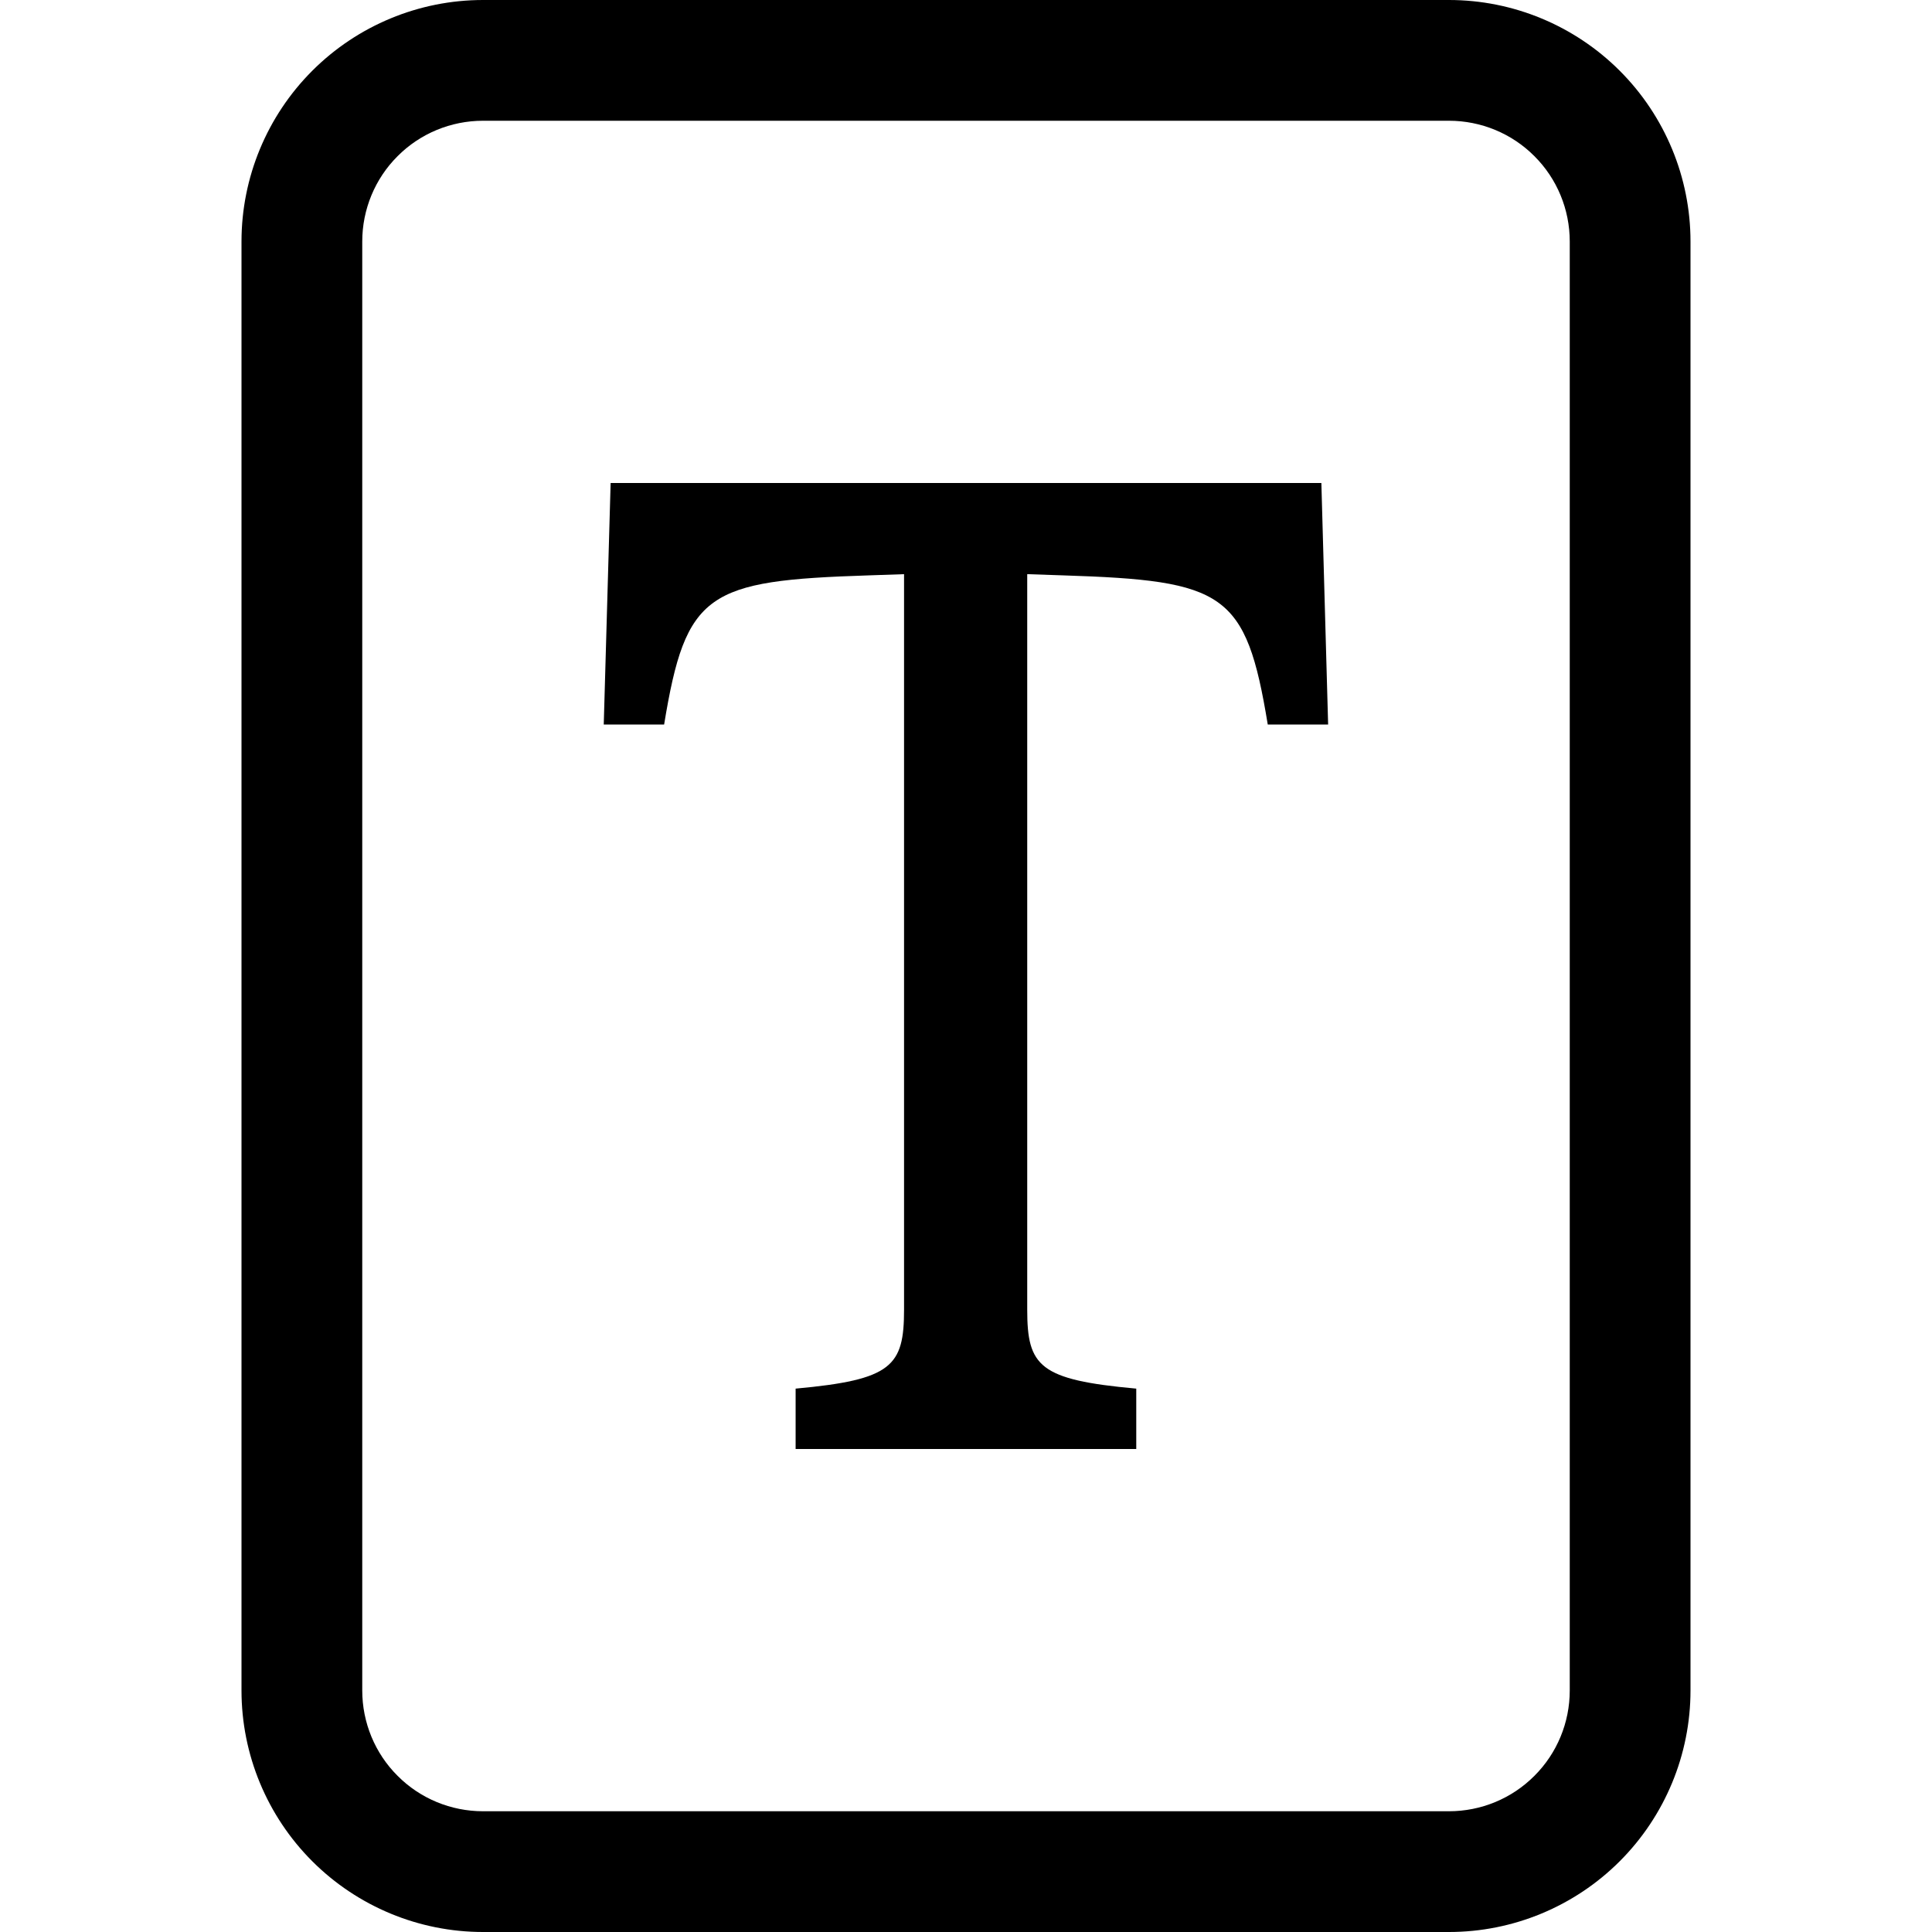 <svg width="16" height="16" viewBox="0 0 16 16" xmlns="http://www.w3.org/2000/svg"> <path d="M10.943 4H5.057L5 6H5.5C5.68 4.904 5.856 4.808 7.194 4.765L7.487 4.755V10.845C7.487 11.315 7.387 11.427 6.589 11.5V12H9.41V11.5C8.607 11.427 8.507 11.316 8.507 10.846V4.755L8.805 4.765C10.143 4.808 10.319 4.905 10.499 6H10.999L10.943 4Z"/> <path d="M4 0C3.47 0 2.961 0.211 2.586 0.586C2.211 0.961 2 1.47 2 2V14C2 14.53 2.211 15.039 2.586 15.414C2.961 15.789 3.47 16 4 16H12C12.53 16 13.039 15.789 13.414 15.414C13.789 15.039 14 14.53 14 14V2C14 1.47 13.789 0.961 13.414 0.586C13.039 0.211 12.53 0 12 0H4ZM4 1H12C12.265 1 12.52 1.105 12.707 1.293C12.895 1.48 13 1.735 13 2V14C13 14.265 12.895 14.52 12.707 14.707C12.52 14.895 12.265 15 12 15H4C3.735 15 3.48 14.895 3.293 14.707C3.105 14.52 3 14.265 3 14V2C3 1.735 3.105 1.48 3.293 1.293C3.48 1.105 3.735 1 4 1Z"/> </svg>